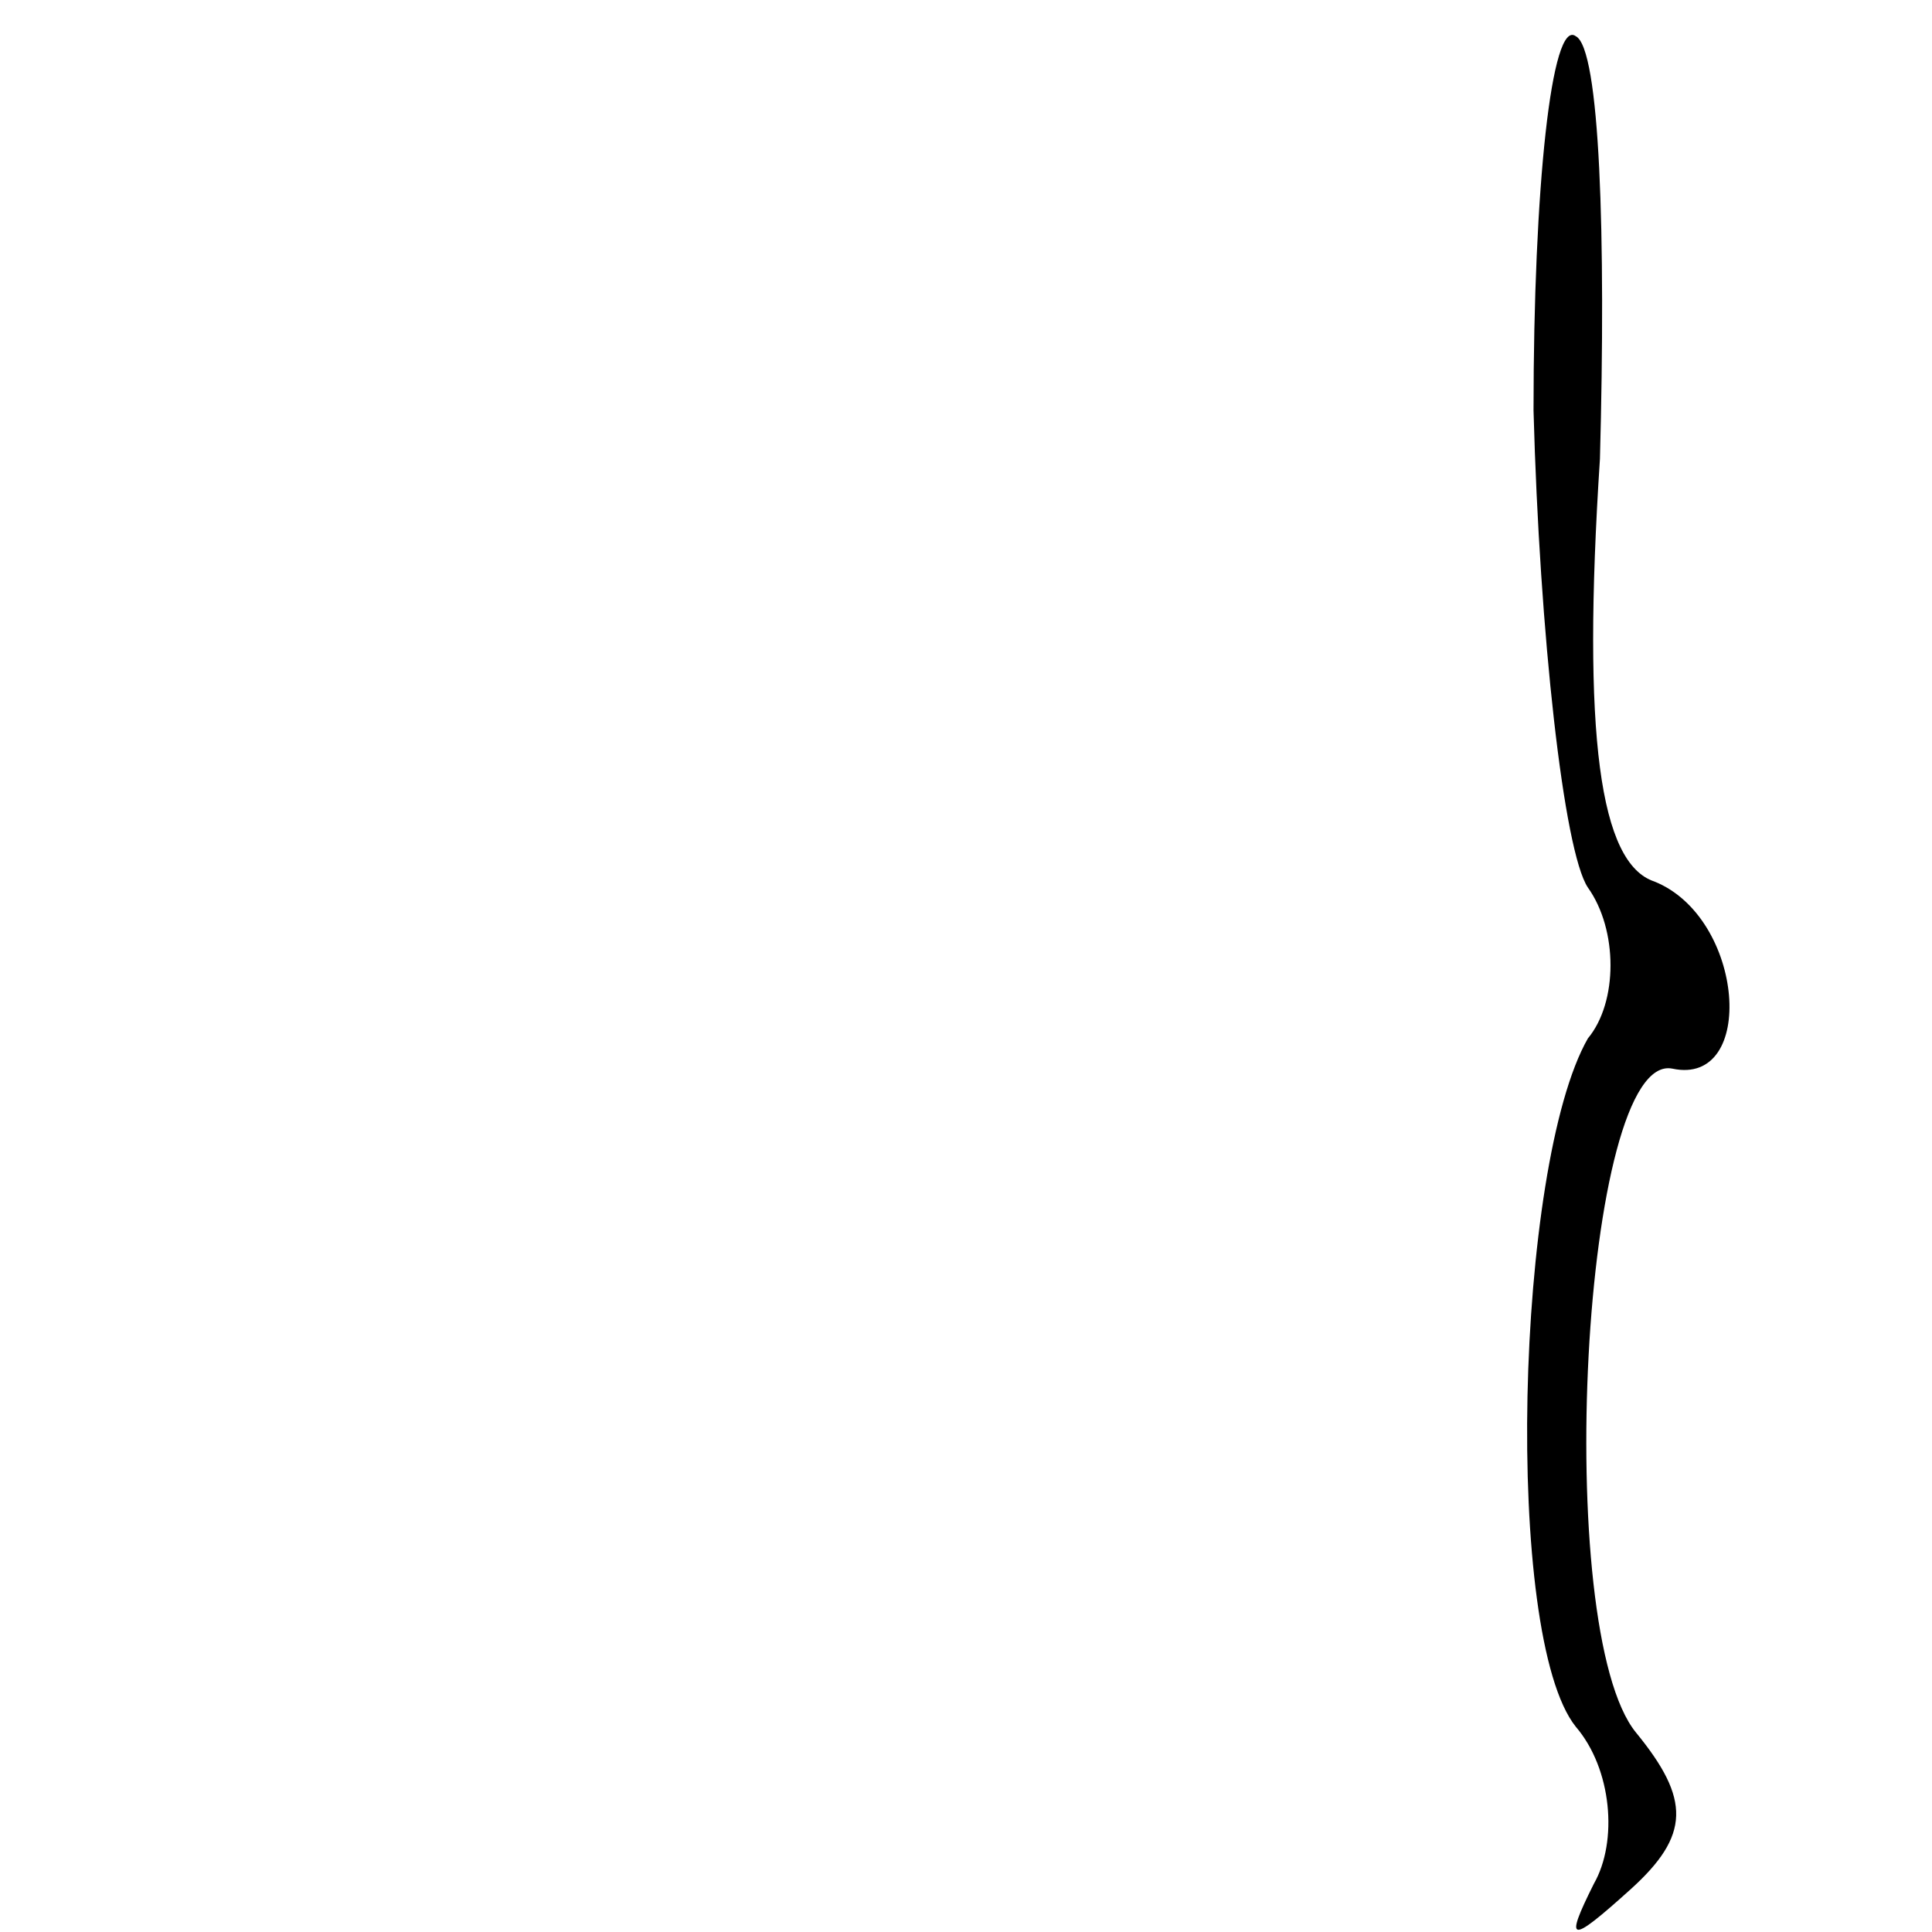 <?xml version="1.0" standalone="no"?>
<!DOCTYPE svg PUBLIC "-//W3C//DTD SVG 20010904//EN"
 "http://www.w3.org/TR/2001/REC-SVG-20010904/DTD/svg10.dtd">
<svg version="1.0" xmlns="http://www.w3.org/2000/svg"
 width="32pt" height="32pt" viewBox="0 0 32 32"
 preserveAspectRatio="xMidYMid meet">
<g transform="translate(0,32) scale(0.1,-0.1)"
fill="#000000" stroke="none">
<path fill="#000000" stroke="none" d="M254 252 c1 -37 5 -73 9 -79 5 -7 5
-19 0 -25 -12 -21 -14 -99 -2 -114 6 -7 7 -19 3 -26 -5 -10 -4 -10 6 -1 10 9
10 15 1 26 -14 17 -9 113 6 110 14 -3 12 25 -3 31 -9 3 -12 24 -9 70 1 37 0
68 -4 70 -4 3 -7 -25 -7 -62z"/>
</g>
</svg>
